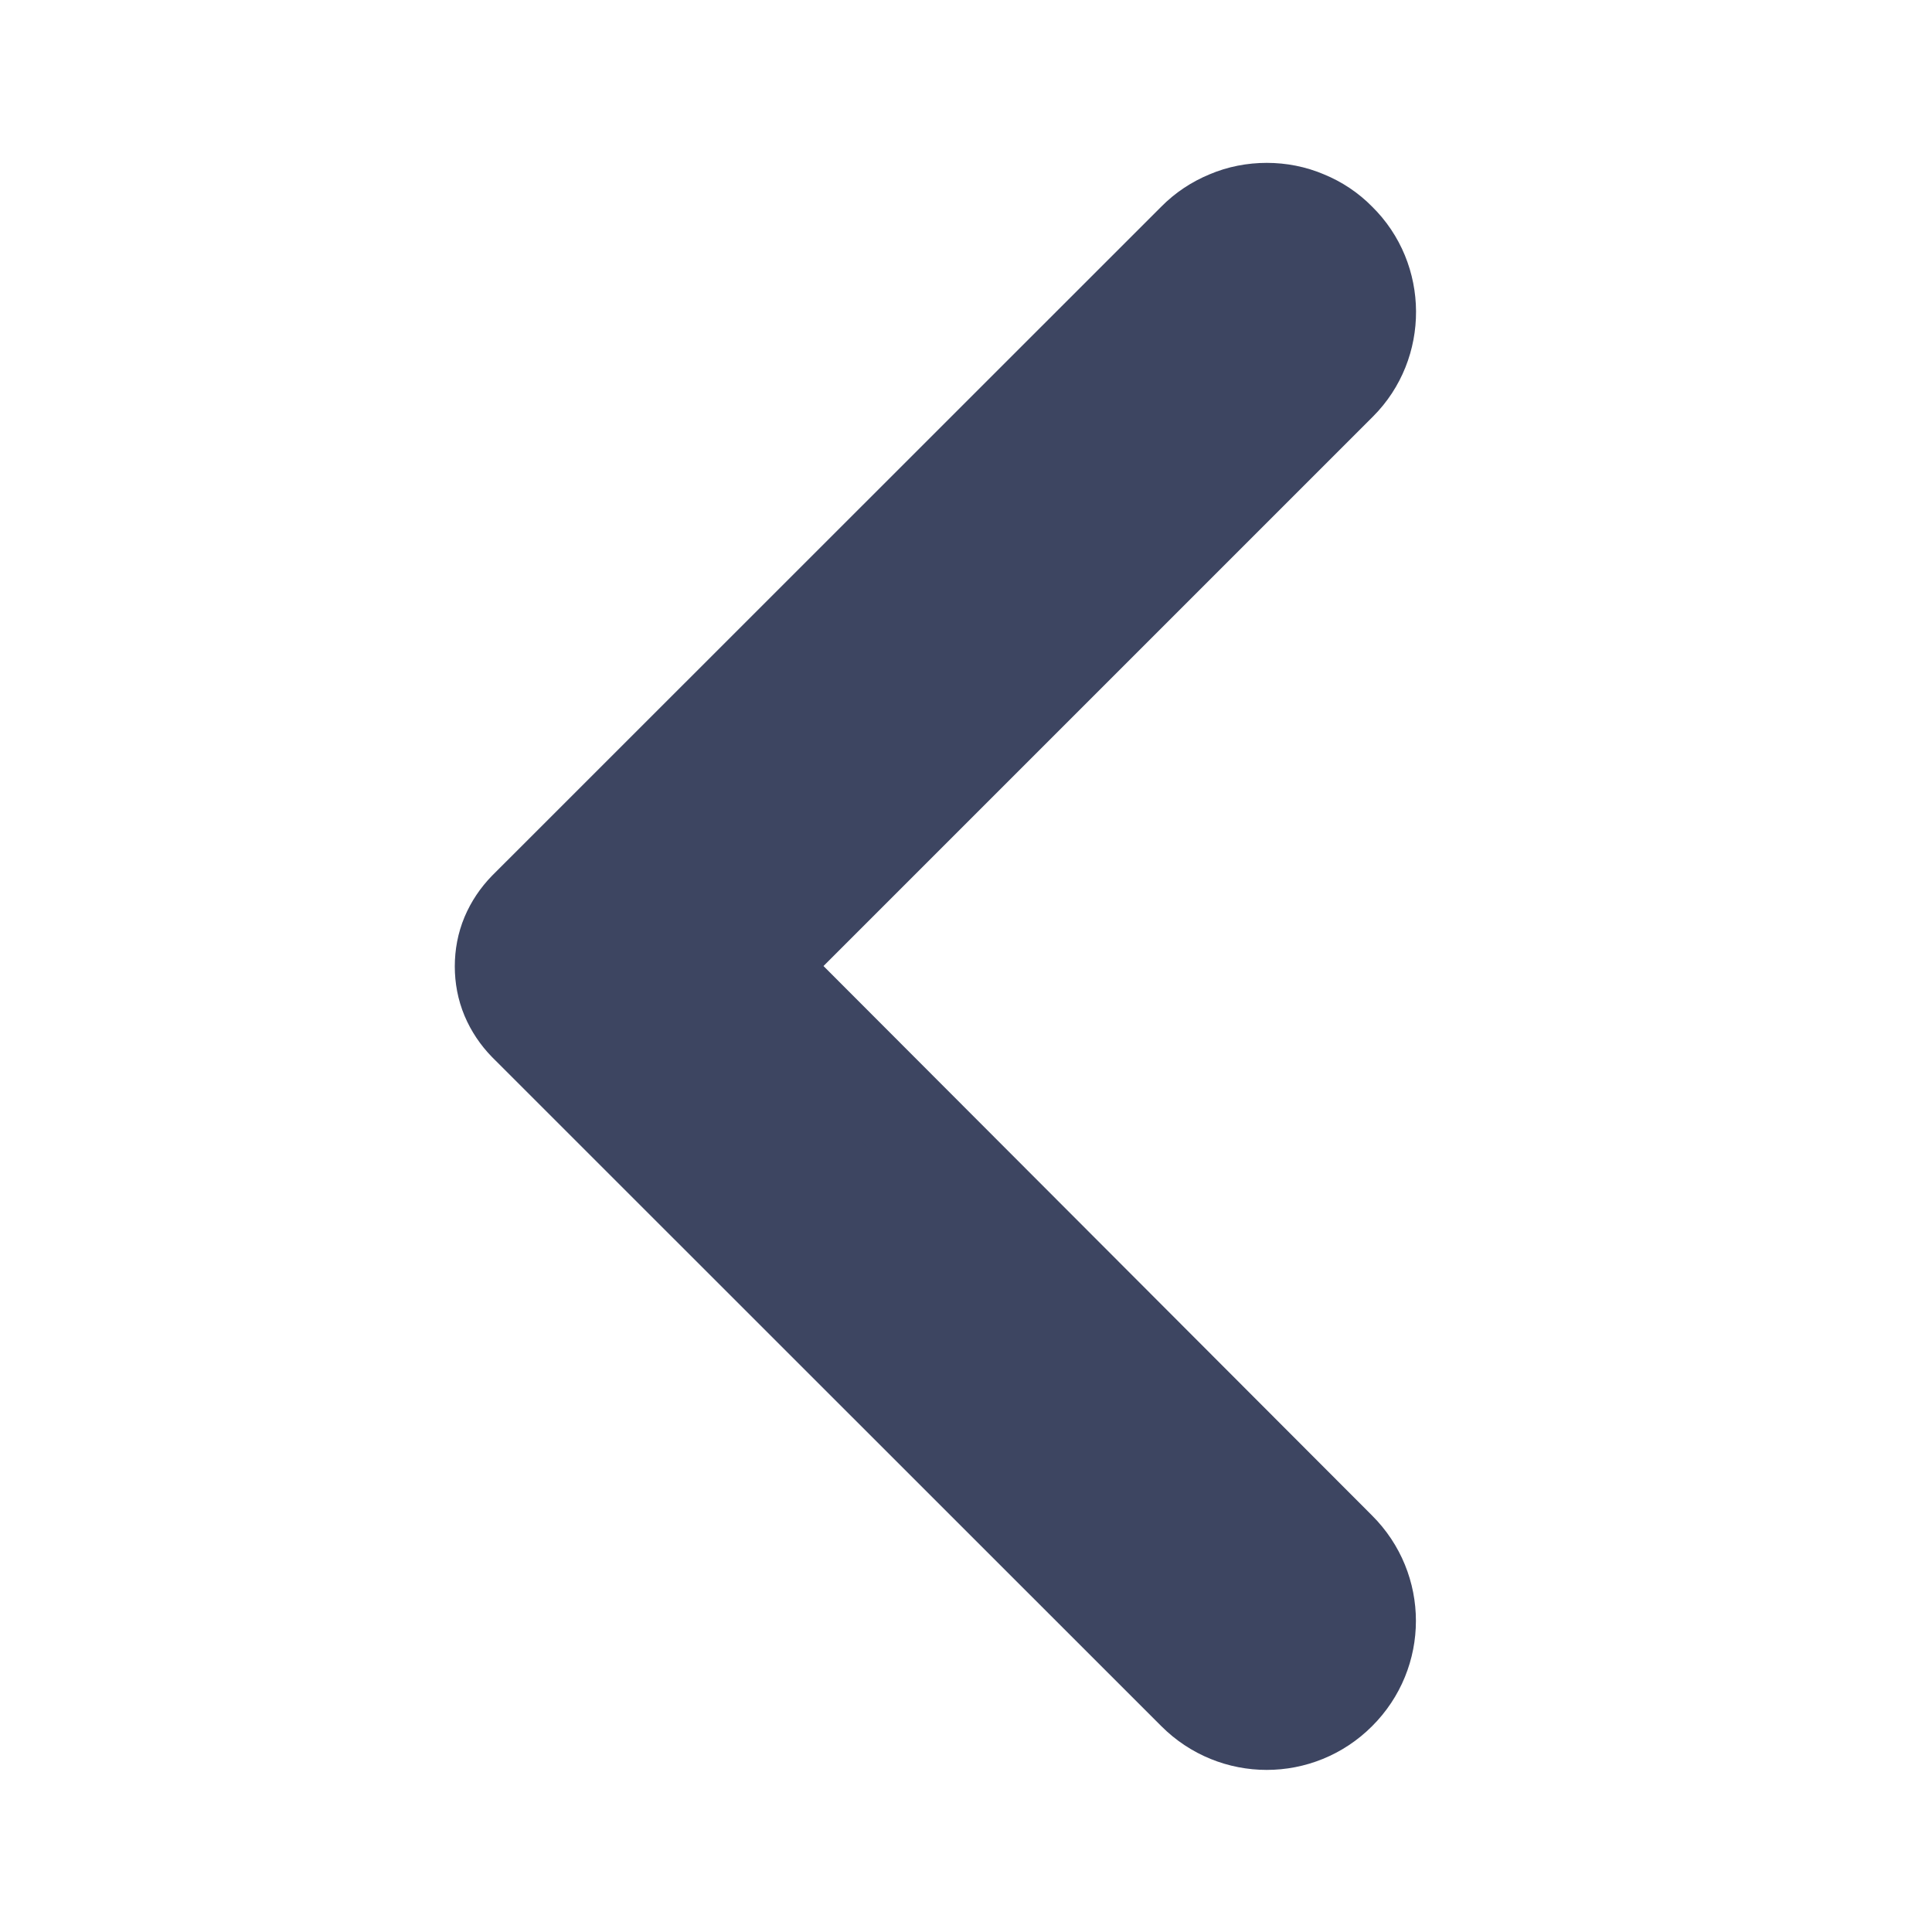 <svg width="10" height="10" viewBox="0 0 10 10" fill="none" xmlns="http://www.w3.org/2000/svg">
<path d="M6.925 1.246C6.877 1.197 6.82 1.159 6.756 1.133C6.693 1.106 6.625 1.093 6.557 1.093C6.488 1.093 6.42 1.106 6.357 1.133C6.294 1.159 6.236 1.197 6.188 1.246L2.725 4.708C2.687 4.747 2.656 4.793 2.635 4.843C2.614 4.893 2.604 4.947 2.604 5.002C2.604 5.057 2.614 5.111 2.635 5.161C2.656 5.211 2.687 5.257 2.725 5.296L6.188 8.758C6.392 8.962 6.721 8.962 6.925 8.758C7.13 8.554 7.13 8.225 6.925 8.021L3.909 5L6.93 1.979C7.13 1.779 7.13 1.446 6.925 1.246Z" fill="#3D4561" stroke="#3D4561" stroke-width="0.5"/>
</svg>

